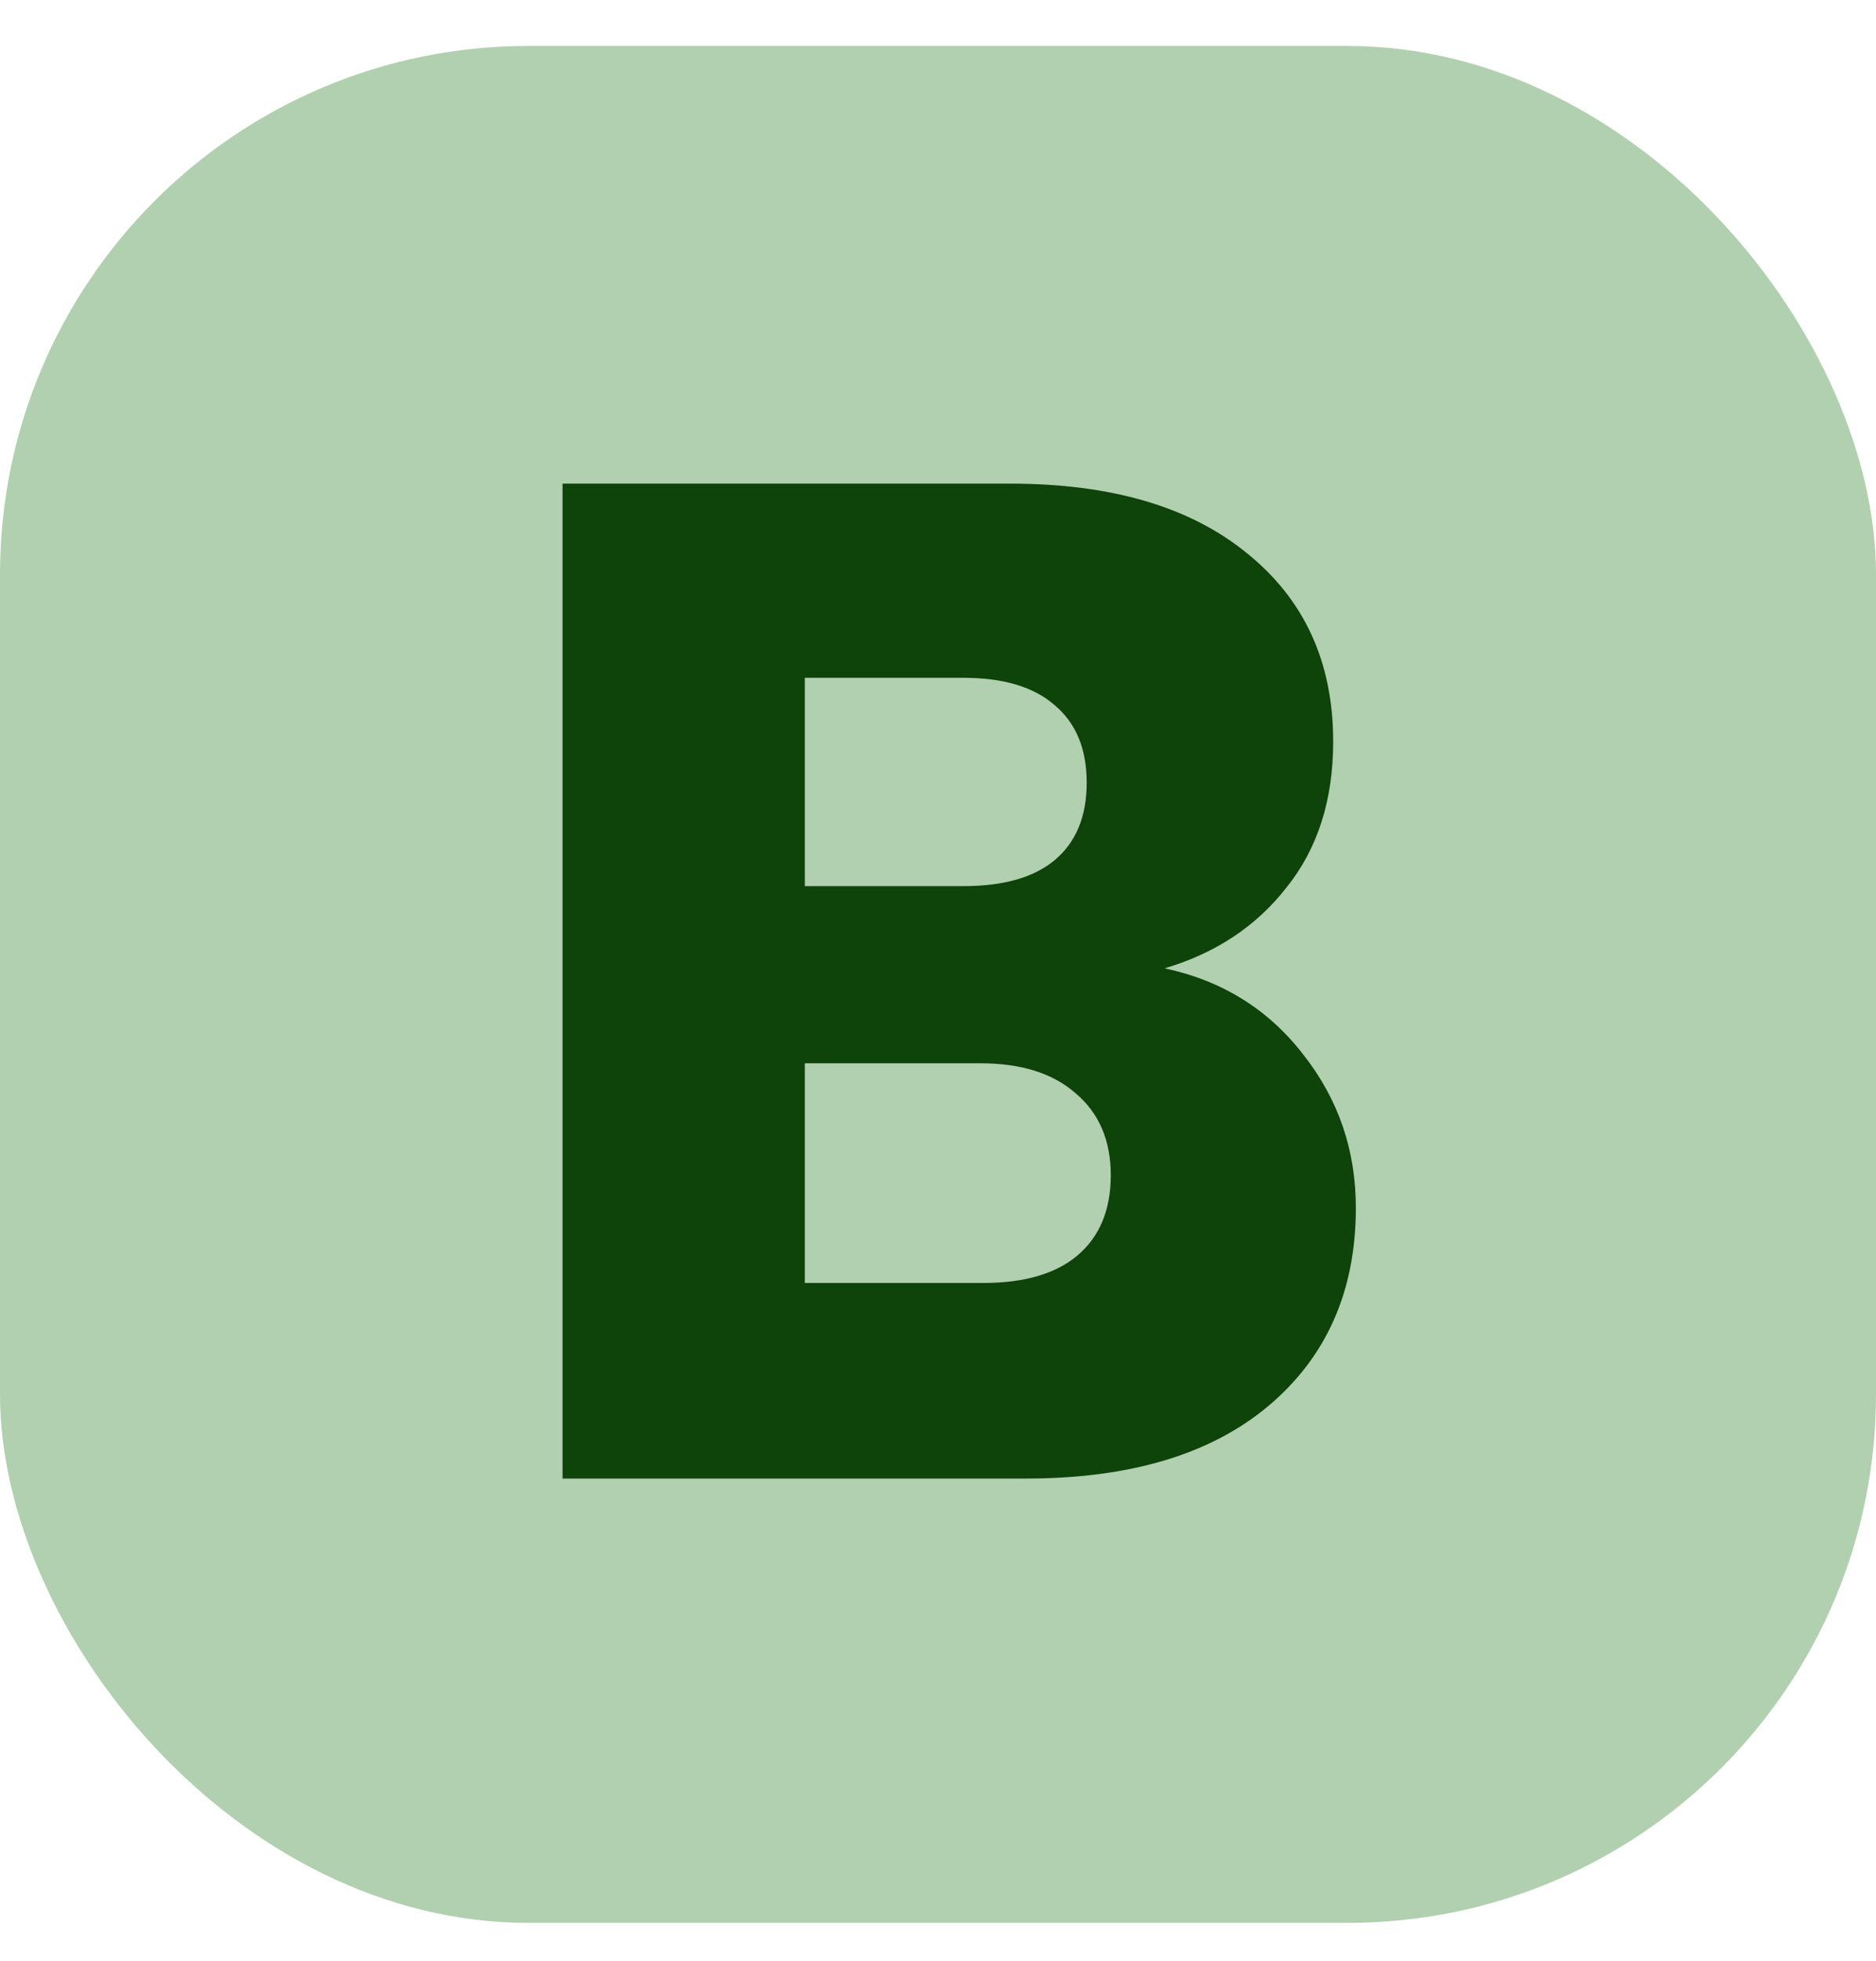 <svg width="245" height="256" viewBox="0 0 245 256" fill="none" xmlns="http://www.w3.org/2000/svg">
<rect y="6" width="245" height="245" rx="69" fill="#B1D0AF"/>
<path d="M152.095 126.4C159.618 128.003 165.662 131.765 170.225 137.685C174.788 143.482 177.07 150.142 177.07 157.665C177.07 168.518 173.247 177.152 165.6 183.565C158.077 189.855 147.532 193 133.965 193H73.47V63.13H131.93C145.127 63.13 155.425 66.152 162.825 72.195C170.348 78.238 174.11 86.44 174.11 96.8C174.11 104.447 172.075 110.798 168.005 115.855C164.058 120.912 158.755 124.427 152.095 126.4ZM105.105 115.67H125.825C131.005 115.67 134.952 114.56 137.665 112.34C140.502 109.997 141.92 106.605 141.92 102.165C141.92 97.725 140.502 94.333 137.665 91.99C134.952 89.647 131.005 88.475 125.825 88.475H105.105V115.67ZM128.415 167.47C133.718 167.47 137.788 166.298 140.625 163.955C143.585 161.488 145.065 157.973 145.065 153.41C145.065 148.847 143.523 145.27 140.44 142.68C137.48 140.09 133.348 138.795 128.045 138.795H105.105V167.47H128.415Z" fill="#0E430A"/>
</svg>
